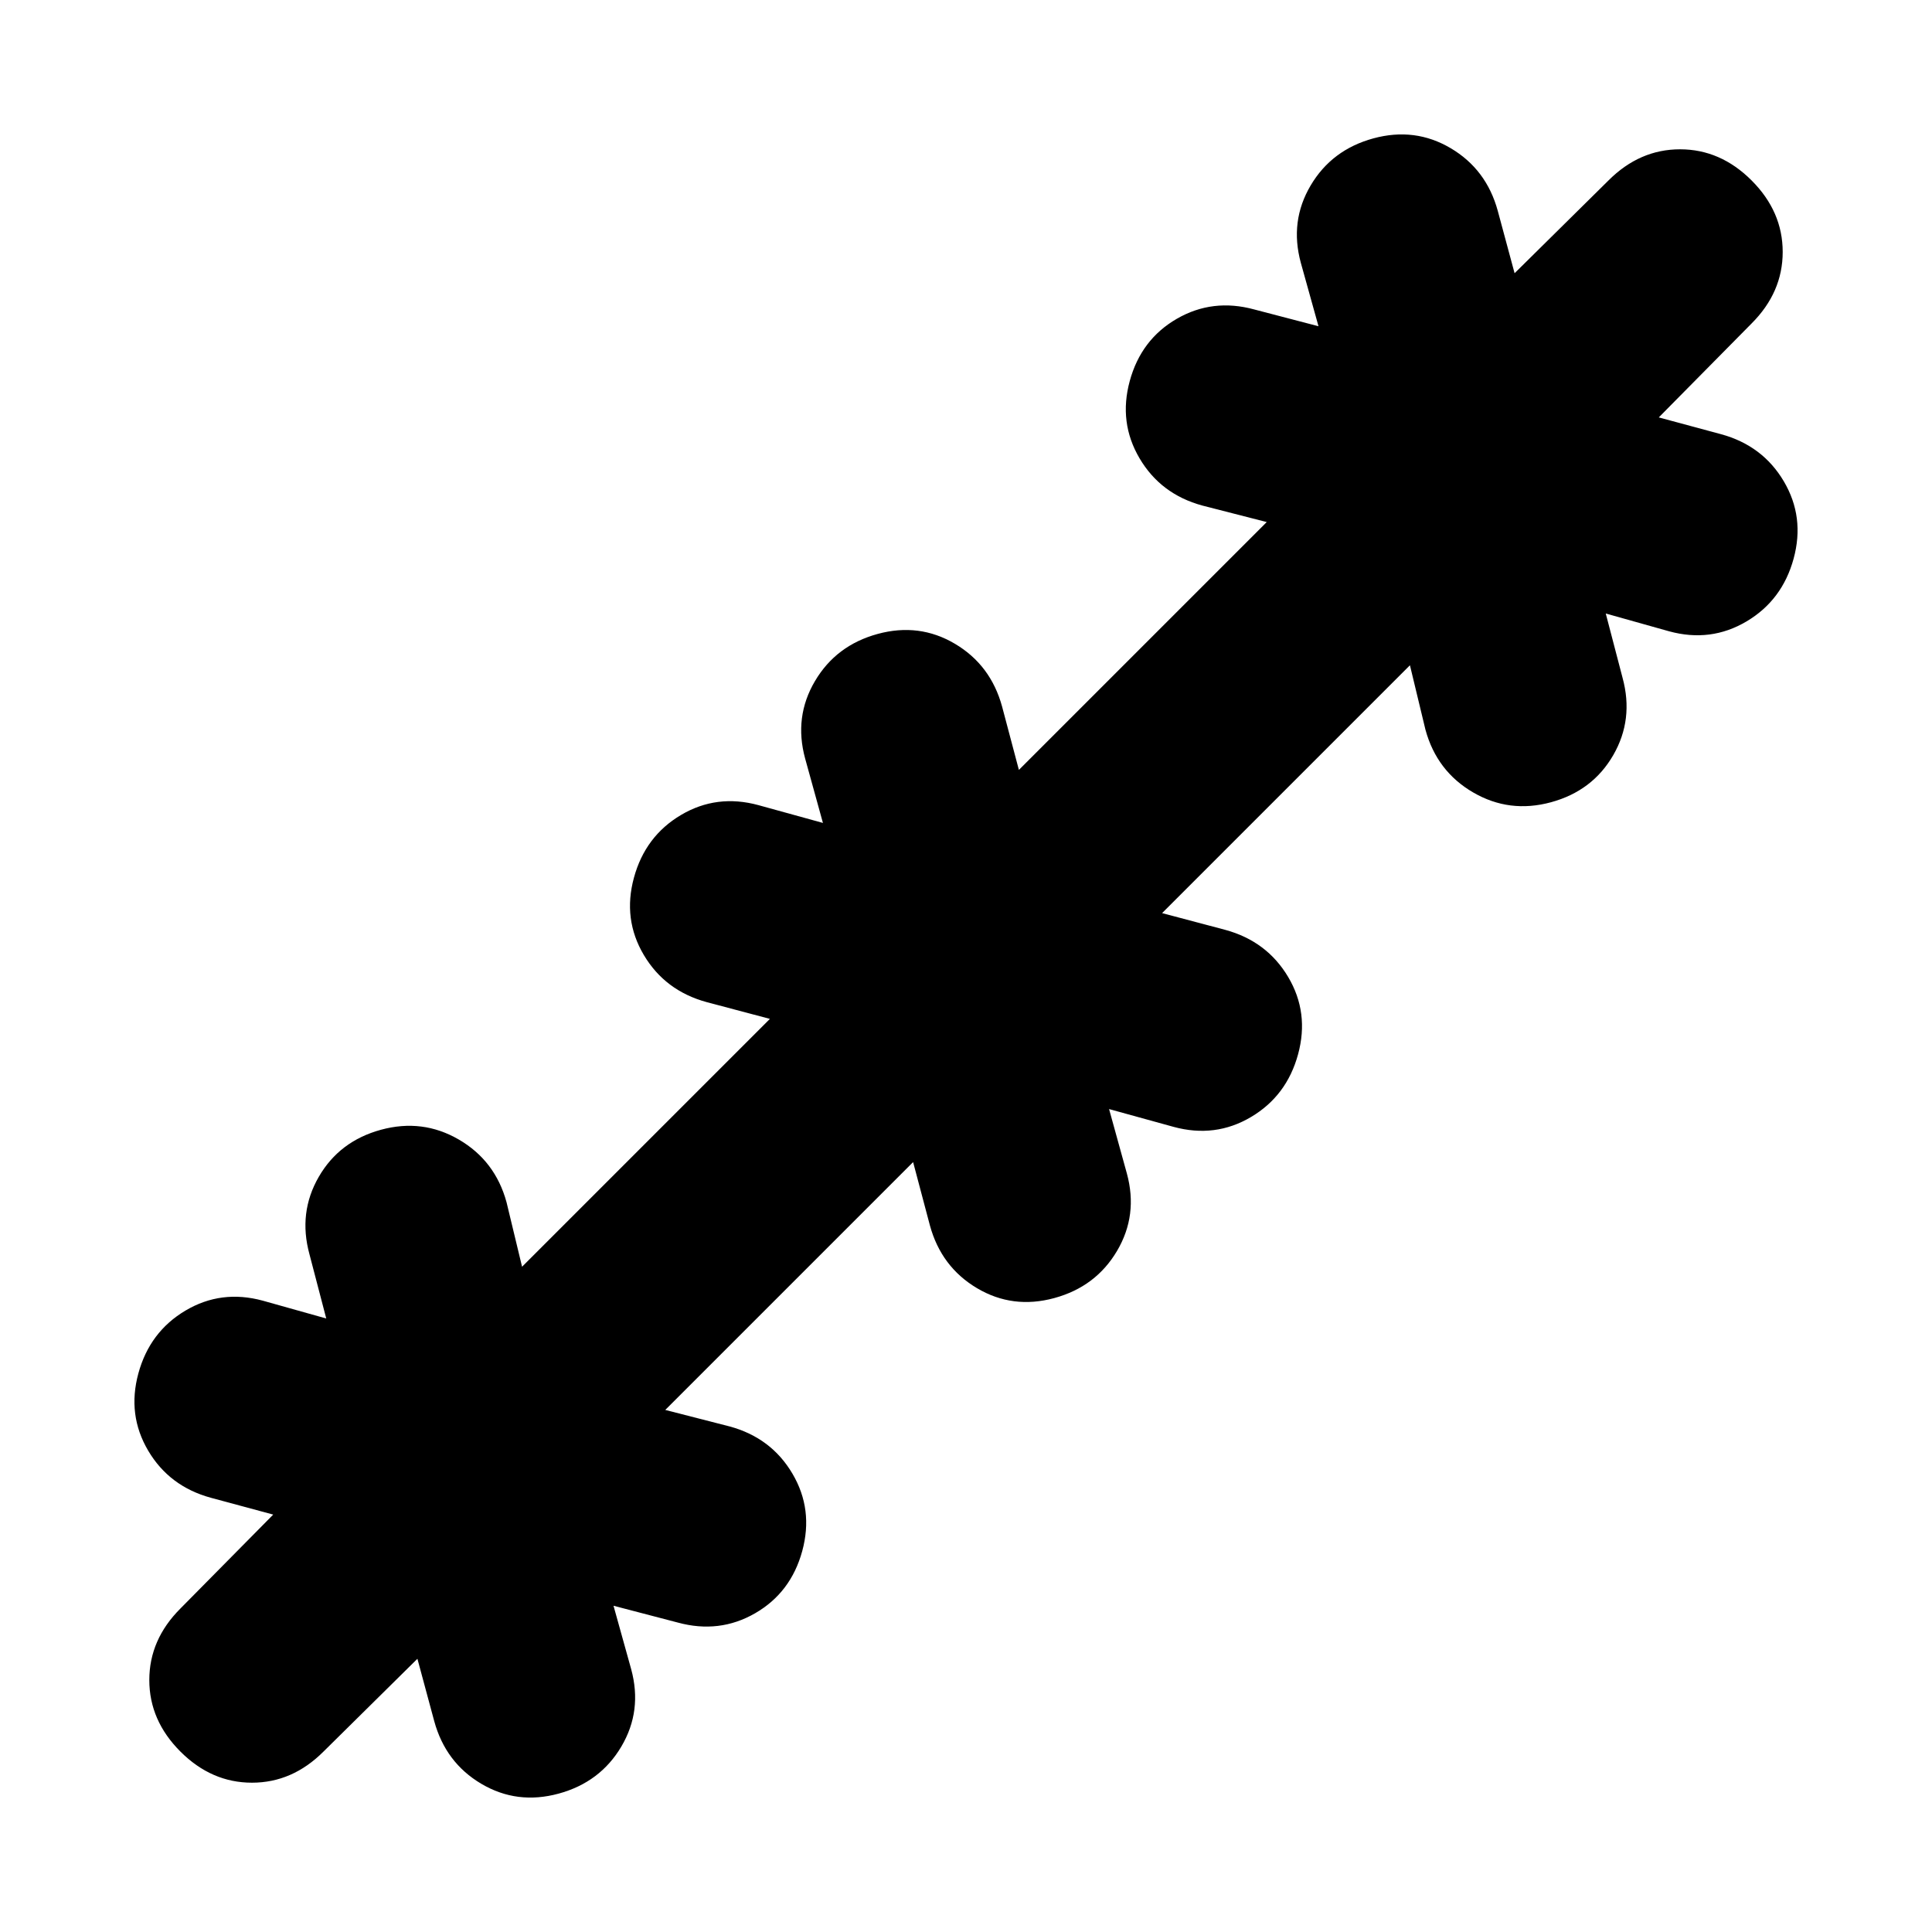 <svg xmlns="http://www.w3.org/2000/svg" height="24" viewBox="0 -960 960 960" width="24"><path d="m207.41-135.76-46.67 46.11q-15.46 15.46-35.54 15.46-20.09 0-35.55-15.46-15.46-15.46-15.46-35.55 0-20.08 15.46-35.54l46.11-46.67-30.96-8.35q-20.65-5.63-31.16-23.4-10.51-17.77-4.88-38.43 5.63-20.65 23.4-31.19 17.77-10.55 38.43-4.92l31.52 8.85-8.35-31.95q-5.63-20.66 4.63-38.43t30.91-23.4q20.66-5.63 38.71 4.88 18.06 10.51 23.69 31.16l7.71 32.02 123.15-123.15-31.45-8.34q-20.65-5.64-31.2-23.41-10.54-17.77-4.91-38.42 5.63-20.65 23.4-31.16 17.77-10.52 38.43-4.89l32.08 8.85-8.85-32.02q-5.63-20.65 4.89-38.46 10.51-17.8 31.16-23.43 20.65-5.63 38.42 4.91 17.77 10.55 23.41 31.2l8.34 31.45 123.15-123.15-32.02-8.21q-20.65-5.63-31.16-23.44-10.51-17.8-4.88-38.46 5.63-20.65 23.4-30.91 17.77-10.26 38.43-4.63l31.95 8.35-8.78-31.52q-5.63-20.66 4.88-38.43t31.16-23.4q20.66-5.63 38.43 4.88t23.4 31.16l8.35 30.96 46.67-46.11q15.46-15.46 35.54-15.46 20.09 0 35.55 15.46 15.46 15.46 15.46 35.55 0 20.08-15.46 35.54l-46.11 46.67 30.96 8.35q20.65 5.63 31.16 23.4 10.51 17.77 4.88 38.43-5.63 20.65-23.4 31.19-17.77 10.55-38.43 4.92l-31.52-8.85 8.35 31.95q5.63 20.66-4.63 38.43t-30.91 23.4q-20.66 5.63-38.71-4.88-18.06-10.51-23.69-31.16l-7.71-32.02-123.15 123.15 31.45 8.34q20.65 5.64 31.2 23.41 10.54 17.77 4.91 38.42-5.63 20.65-23.4 31.16-17.77 10.52-38.43 4.89l-32.08-8.85 8.85 32.02q5.63 20.65-4.89 38.46-10.51 17.8-31.16 23.43-20.65 5.63-38.42-4.91-17.77-10.55-23.41-31.2l-8.34-31.45-123.15 123.15 32.02 8.21q20.65 5.63 31.16 23.44 10.51 17.8 4.88 38.46-5.63 20.65-23.4 30.91-17.77 10.26-38.43 4.63l-31.95-8.35 8.78 31.52q5.63 20.66-4.88 38.43t-31.16 23.4q-20.66 5.63-38.43-4.88t-23.4-31.16l-8.35-30.96Z"/></svg>